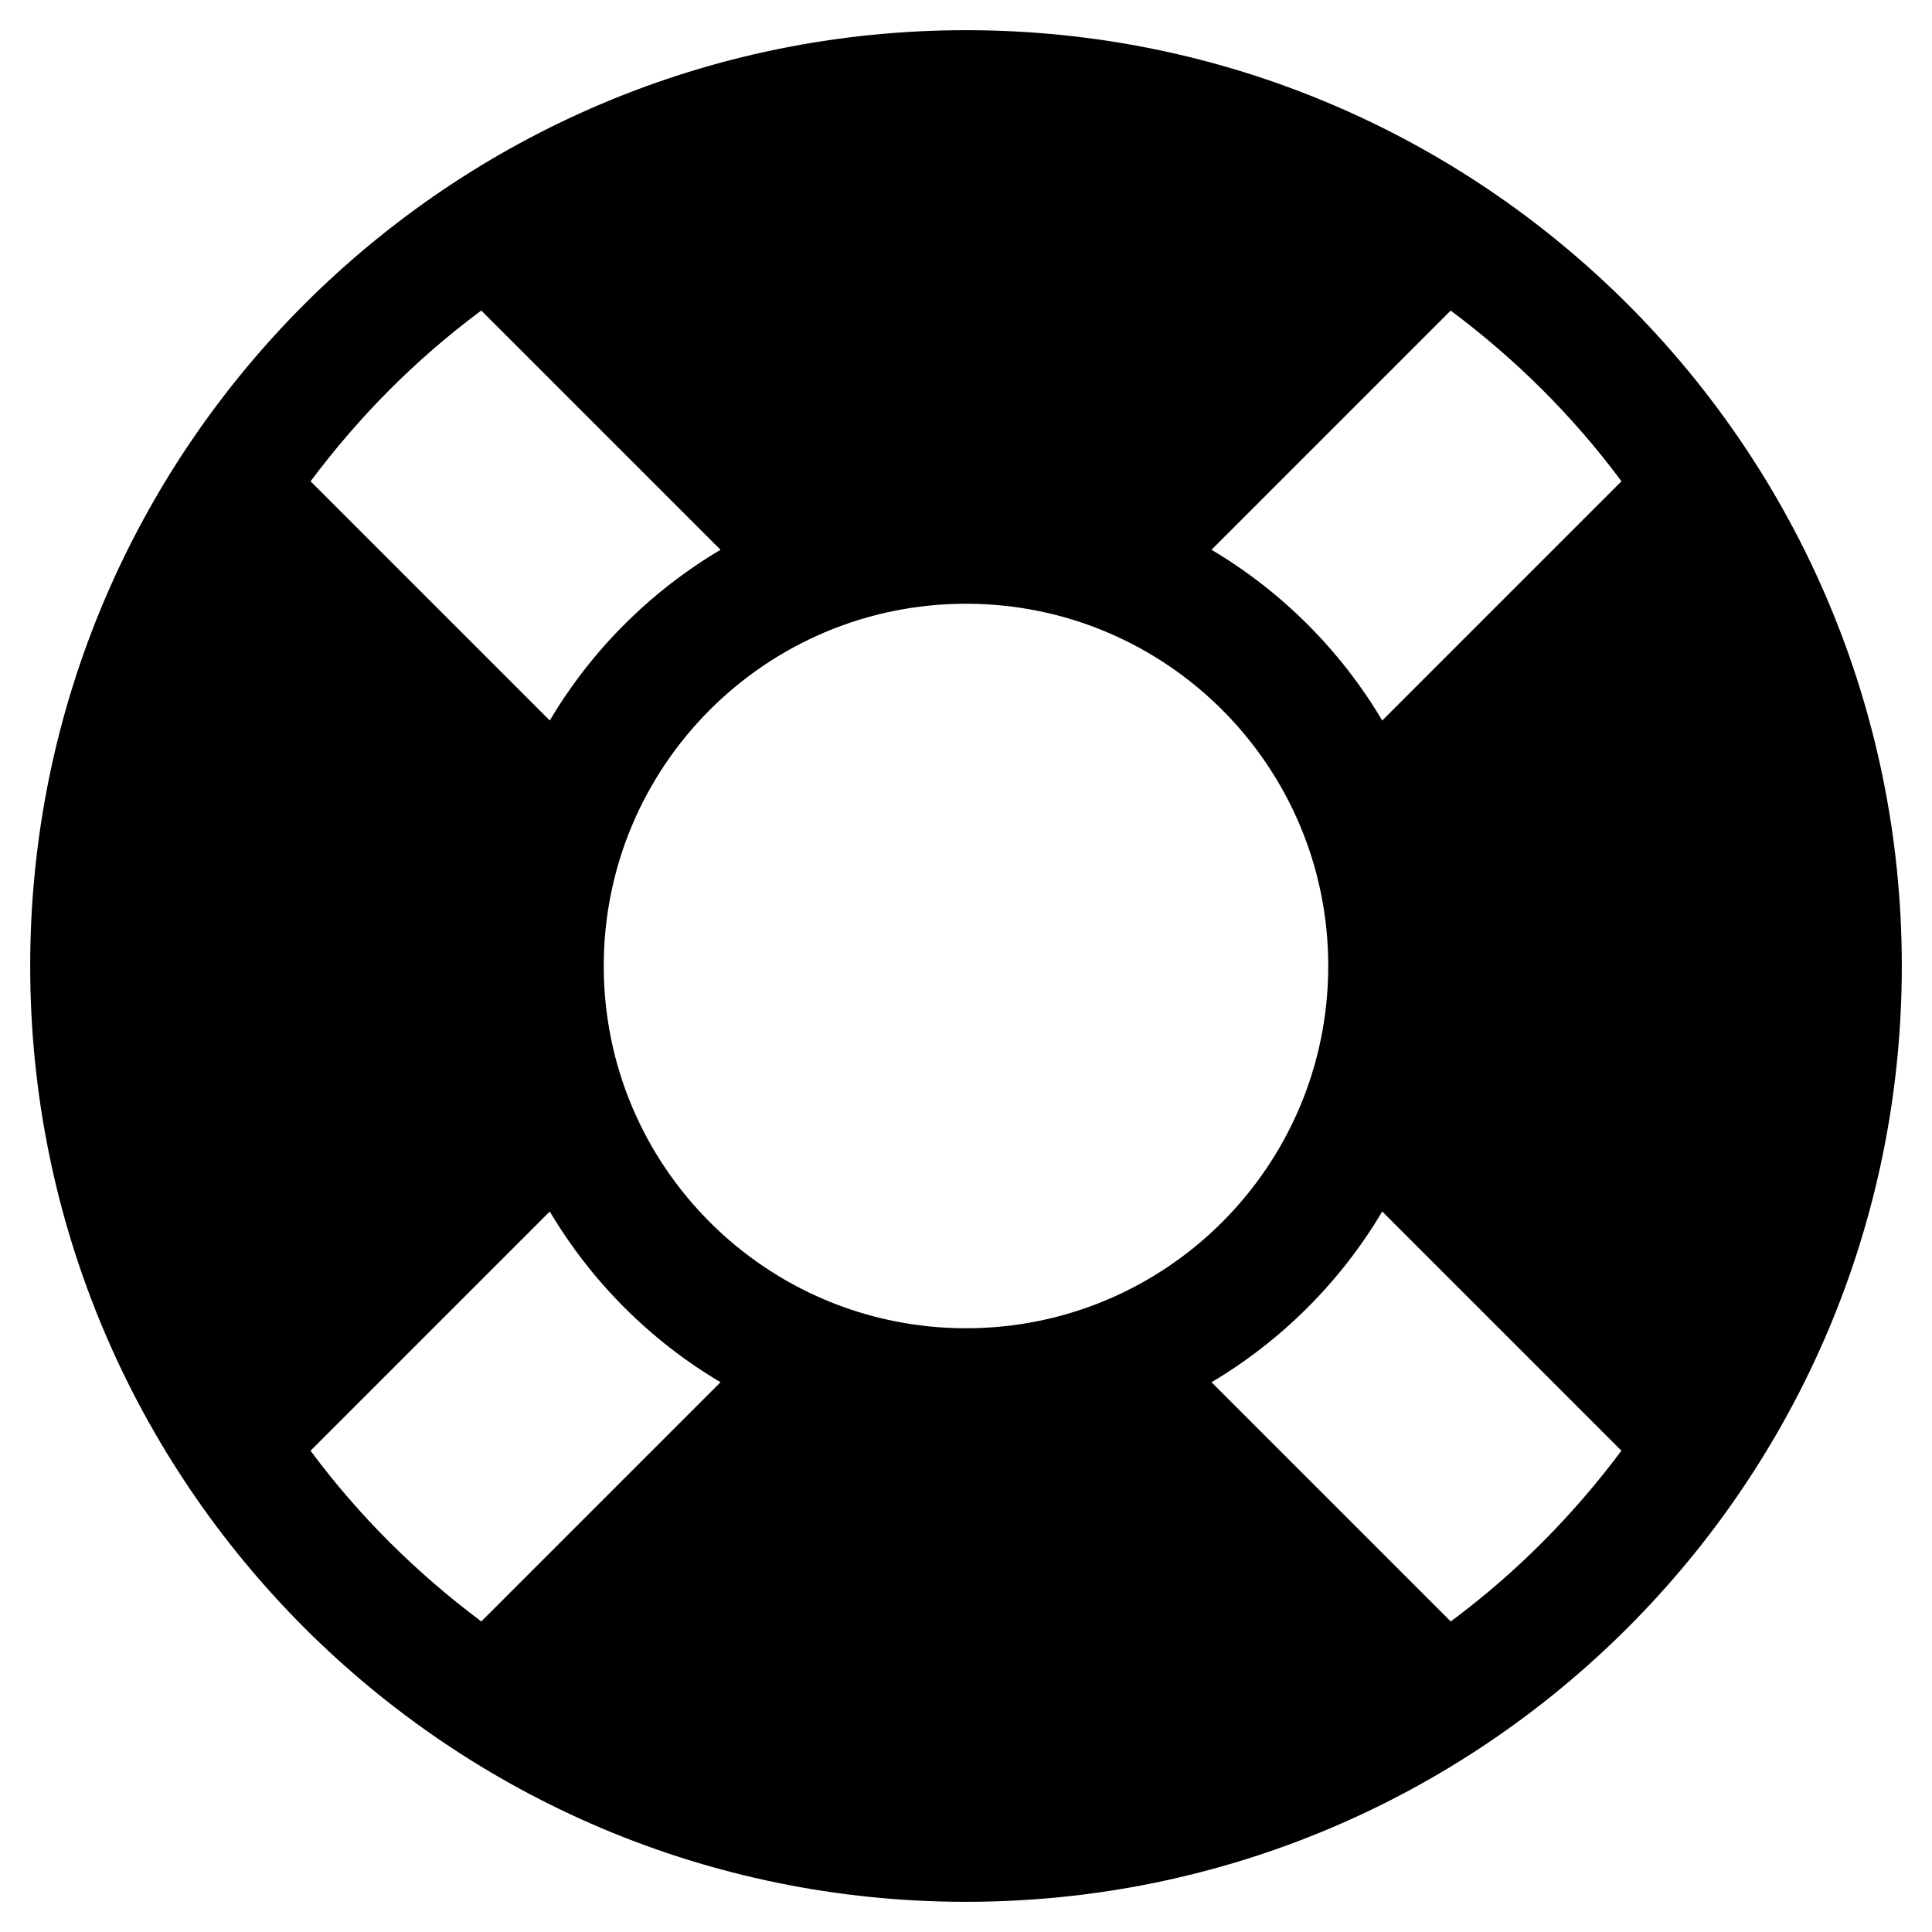 <!-- Generated by IcoMoon.io -->
<svg version="1.1" xmlns="http://www.w3.org/2000/svg" width="32" height="32" viewBox="0 0 32 32">
<title>life-ring</title>
<path d="M16 0.5c-8.56 0-15.5 6.94-15.5 15.5s6.94 15.5 15.5 15.5 15.5-6.94 15.5-15.5-6.94-15.5-15.5-15.5zM26.856 7.972l-3.962 3.962c-0.687-1.16-1.667-2.141-2.828-2.828l3.962-3.962c1.085 0.811 2.018 1.743 2.803 2.793l0.026 0.036zM16 22c-3.314 0-6-2.686-6-6s2.686-6 6-6 6 2.686 6 6-2.686 6-6 6zM7.972 5.144l3.962 3.962c-1.16 0.687-2.141 1.667-2.828 2.828l-3.962-3.962c0.811-1.085 1.743-2.018 2.793-2.803l0.036-0.026zM5.144 24.028l3.962-3.962c0.687 1.16 1.667 2.141 2.828 2.828l-3.962 3.962c-1.085-0.811-2.018-1.743-2.803-2.793l-0.026-0.036zM24.028 26.856l-3.962-3.962c1.16-0.687 2.141-1.667 2.828-2.828l3.962 3.962c-0.811 1.085-1.743 2.018-2.793 2.803l-0.036 0.026z"></path>
</svg>
